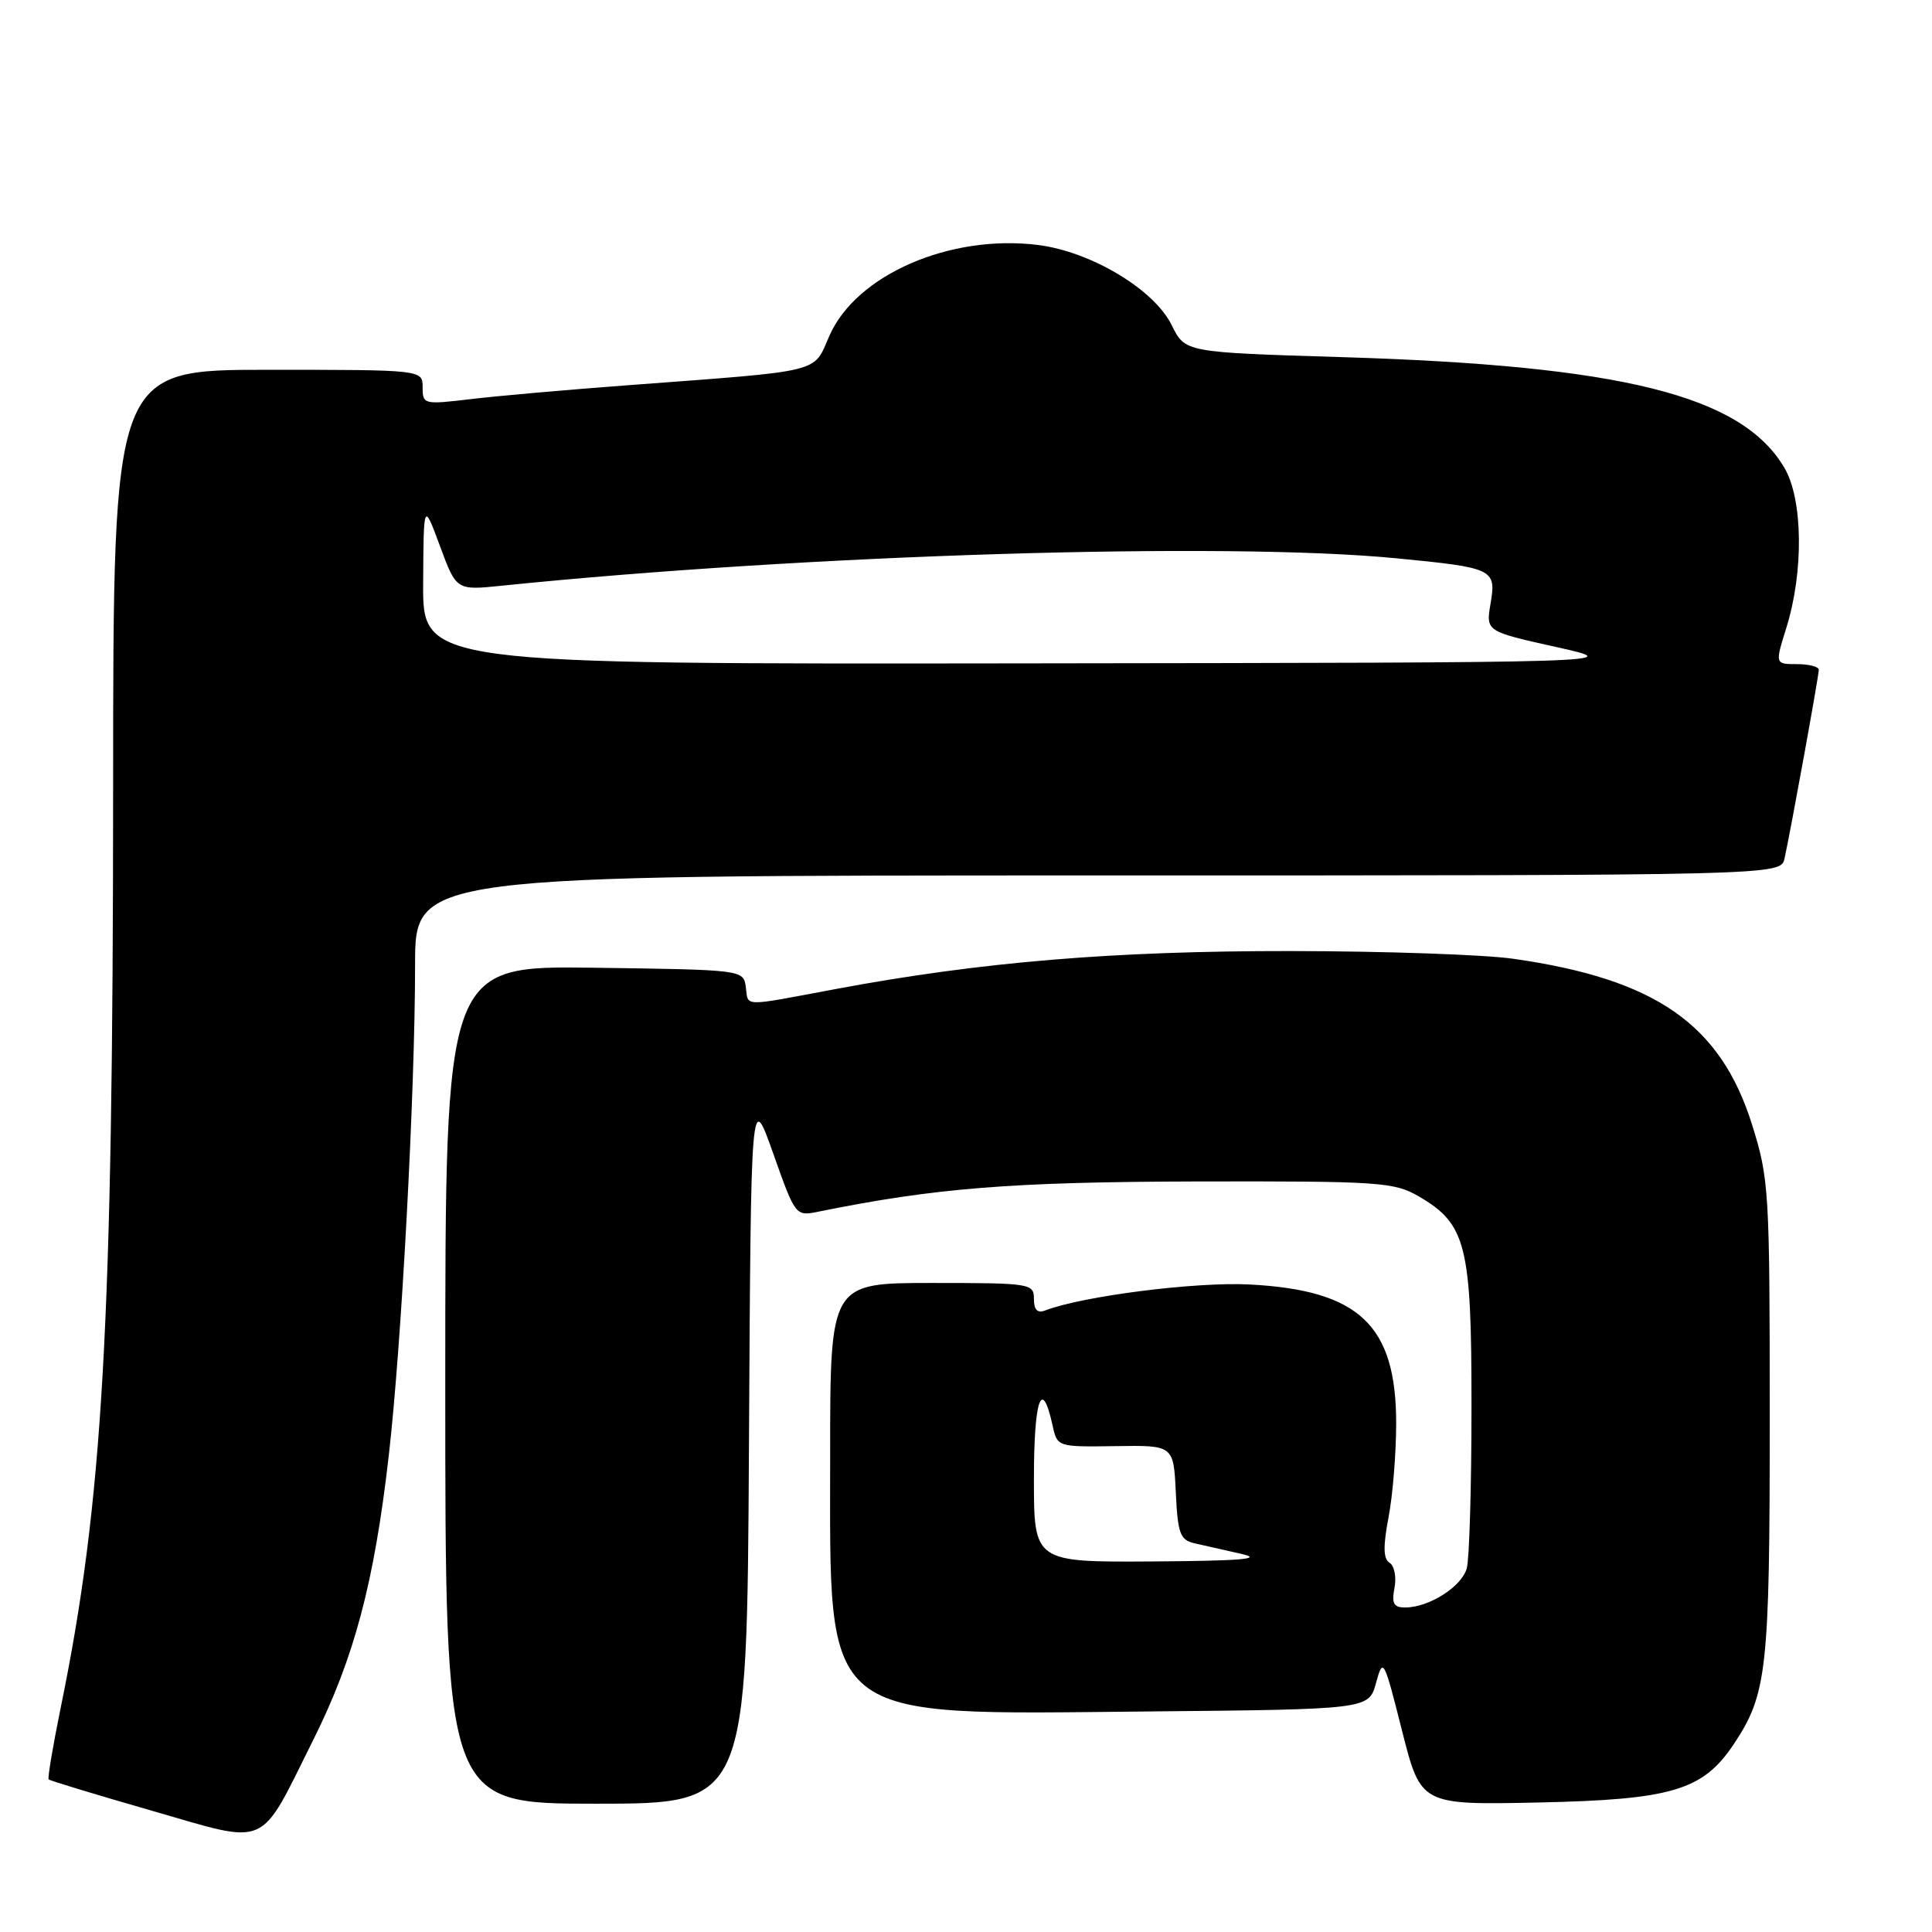 <?xml version="1.0" encoding="UTF-8" standalone="no"?>
<!DOCTYPE svg PUBLIC "-//W3C//DTD SVG 1.1//EN" "http://www.w3.org/Graphics/SVG/1.1/DTD/svg11.dtd" >
<svg xmlns="http://www.w3.org/2000/svg" xmlns:xlink="http://www.w3.org/1999/xlink" version="1.1" viewBox="0 0 256 256">
 <g >
 <path fill="currentColor"
d=" M 41.53 230.50 C 46.93 219.68 49.58 209.71 51.50 193.00 C 53.20 178.30 55.00 144.69 55.00 127.85 C 55.00 116.00 55.00 116.00 145.48 116.00 C 235.96 116.00 235.96 116.00 236.46 113.75 C 237.28 110.05 241.00 89.56 241.00 88.75 C 241.00 88.34 239.69 88.00 238.10 88.00 C 235.20 88.00 235.20 88.00 236.68 83.25 C 239.02 75.80 238.91 66.20 236.45 62.00 C 230.80 52.40 215.03 48.45 177.76 47.32 C 157.02 46.69 157.02 46.69 155.26 43.09 C 152.94 38.36 144.57 33.34 137.53 32.46 C 125.90 31.01 113.48 36.40 109.92 44.45 C 107.68 49.51 109.47 49.07 83.00 51.06 C 75.03 51.66 65.69 52.48 62.25 52.90 C 56.16 53.62 56.00 53.58 56.00 51.32 C 56.00 49.00 56.00 49.00 35.50 49.00 C 15.00 49.00 15.00 49.00 14.99 104.25 C 14.97 175.83 13.65 198.98 8.02 226.40 C 7.00 231.40 6.29 235.62 6.45 235.78 C 6.61 235.95 12.76 237.81 20.12 239.93 C 35.84 244.45 34.21 245.17 41.53 230.50 Z  M 99.24 191.75 C 99.50 144.50 99.50 144.50 102.45 152.83 C 105.40 161.15 105.41 161.17 108.45 160.55 C 123.94 157.41 134.02 156.61 158.50 156.55 C 182.89 156.50 184.72 156.63 188.00 158.53 C 194.29 162.19 195.00 165.02 194.98 186.50 C 194.98 196.95 194.70 206.53 194.36 207.79 C 193.71 210.23 189.36 213.00 186.19 213.00 C 184.67 213.00 184.38 212.47 184.78 210.39 C 185.05 208.96 184.76 207.47 184.13 207.08 C 183.29 206.56 183.25 204.93 183.99 201.05 C 184.55 198.12 185.00 192.52 185.00 188.60 C 185.00 175.59 180.11 170.96 165.58 170.20 C 158.43 169.83 143.48 171.73 138.50 173.64 C 137.46 174.04 137.00 173.57 137.00 172.11 C 137.00 170.07 136.56 170.00 123.50 170.00 C 110.00 170.00 110.00 170.00 110.00 192.68 C 110.00 228.60 108.26 227.19 151.94 226.78 C 181.37 226.50 181.37 226.50 182.33 223.00 C 183.27 219.59 183.36 219.76 185.78 229.34 C 188.27 239.17 188.27 239.17 203.89 238.84 C 221.57 238.46 225.65 237.23 229.74 231.10 C 234.14 224.49 234.50 221.26 234.50 188.00 C 234.50 157.71 234.41 156.21 232.15 149.00 C 227.97 135.70 219.36 129.72 200.50 127.04 C 196.65 126.49 183.38 126.03 171.00 126.02 C 147.53 126.00 130.00 127.46 110.91 131.02 C 98.03 133.43 99.20 133.45 98.82 130.75 C 98.50 128.51 98.38 128.50 78.75 128.23 C 59.00 127.96 59.00 127.96 59.00 183.48 C 59.00 239.00 59.00 239.00 78.99 239.00 C 98.98 239.00 98.98 239.00 99.24 191.75 Z  M 56.07 77.25 C 56.13 66.50 56.13 66.50 58.30 72.36 C 60.47 78.23 60.47 78.23 66.48 77.61 C 106.93 73.47 162.36 71.77 185.05 73.98 C 197.92 75.23 198.28 75.40 197.51 79.96 C 196.88 83.66 196.88 83.66 206.19 85.73 C 215.50 87.80 215.50 87.80 135.75 87.90 C 56.00 88.00 56.00 88.00 56.07 77.25 Z  M 137.00 195.94 C 137.00 185.36 138.05 182.38 139.47 188.88 C 140.10 191.73 140.11 191.73 147.80 191.62 C 155.50 191.50 155.50 191.50 155.80 197.74 C 156.06 203.23 156.36 204.05 158.30 204.50 C 159.51 204.78 162.30 205.41 164.50 205.90 C 167.49 206.57 164.52 206.82 152.75 206.90 C 137.00 207.00 137.00 207.00 137.00 195.94 Z "/>
</g>
</svg>